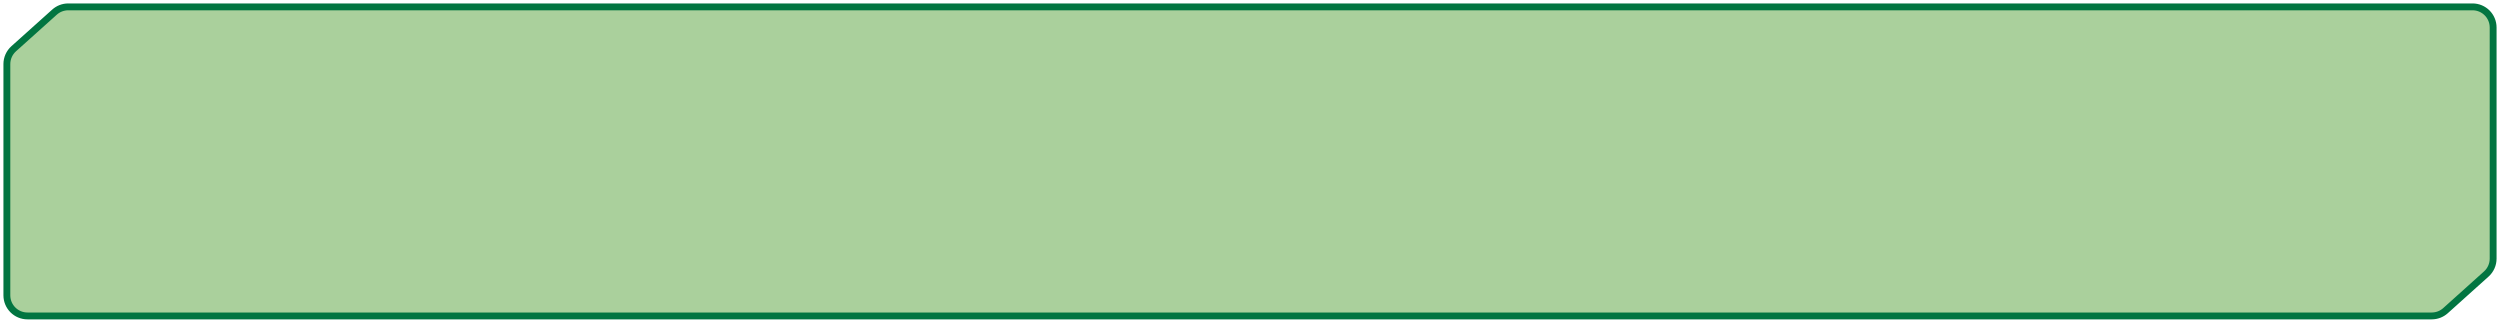 <svg width="364" height="47" viewBox="0 0 364 47" fill="none" xmlns="http://www.w3.org/2000/svg">
<path d="M360 1H9.939C9.199 1 8.486 1.273 7.935 1.767L1.996 7.097C1.362 7.666 1 8.478 1 9.33V43C1 44.657 2.343 46 4 46H354.06C354.8 46 355.514 45.726 356.065 45.231L362.005 39.894C362.638 39.325 363 38.514 363 37.663V4C363 2.343 361.657 1 360 1Z" fill="#9BC88B" fill-opacity="0.85" stroke="#027541"/>
</svg>
